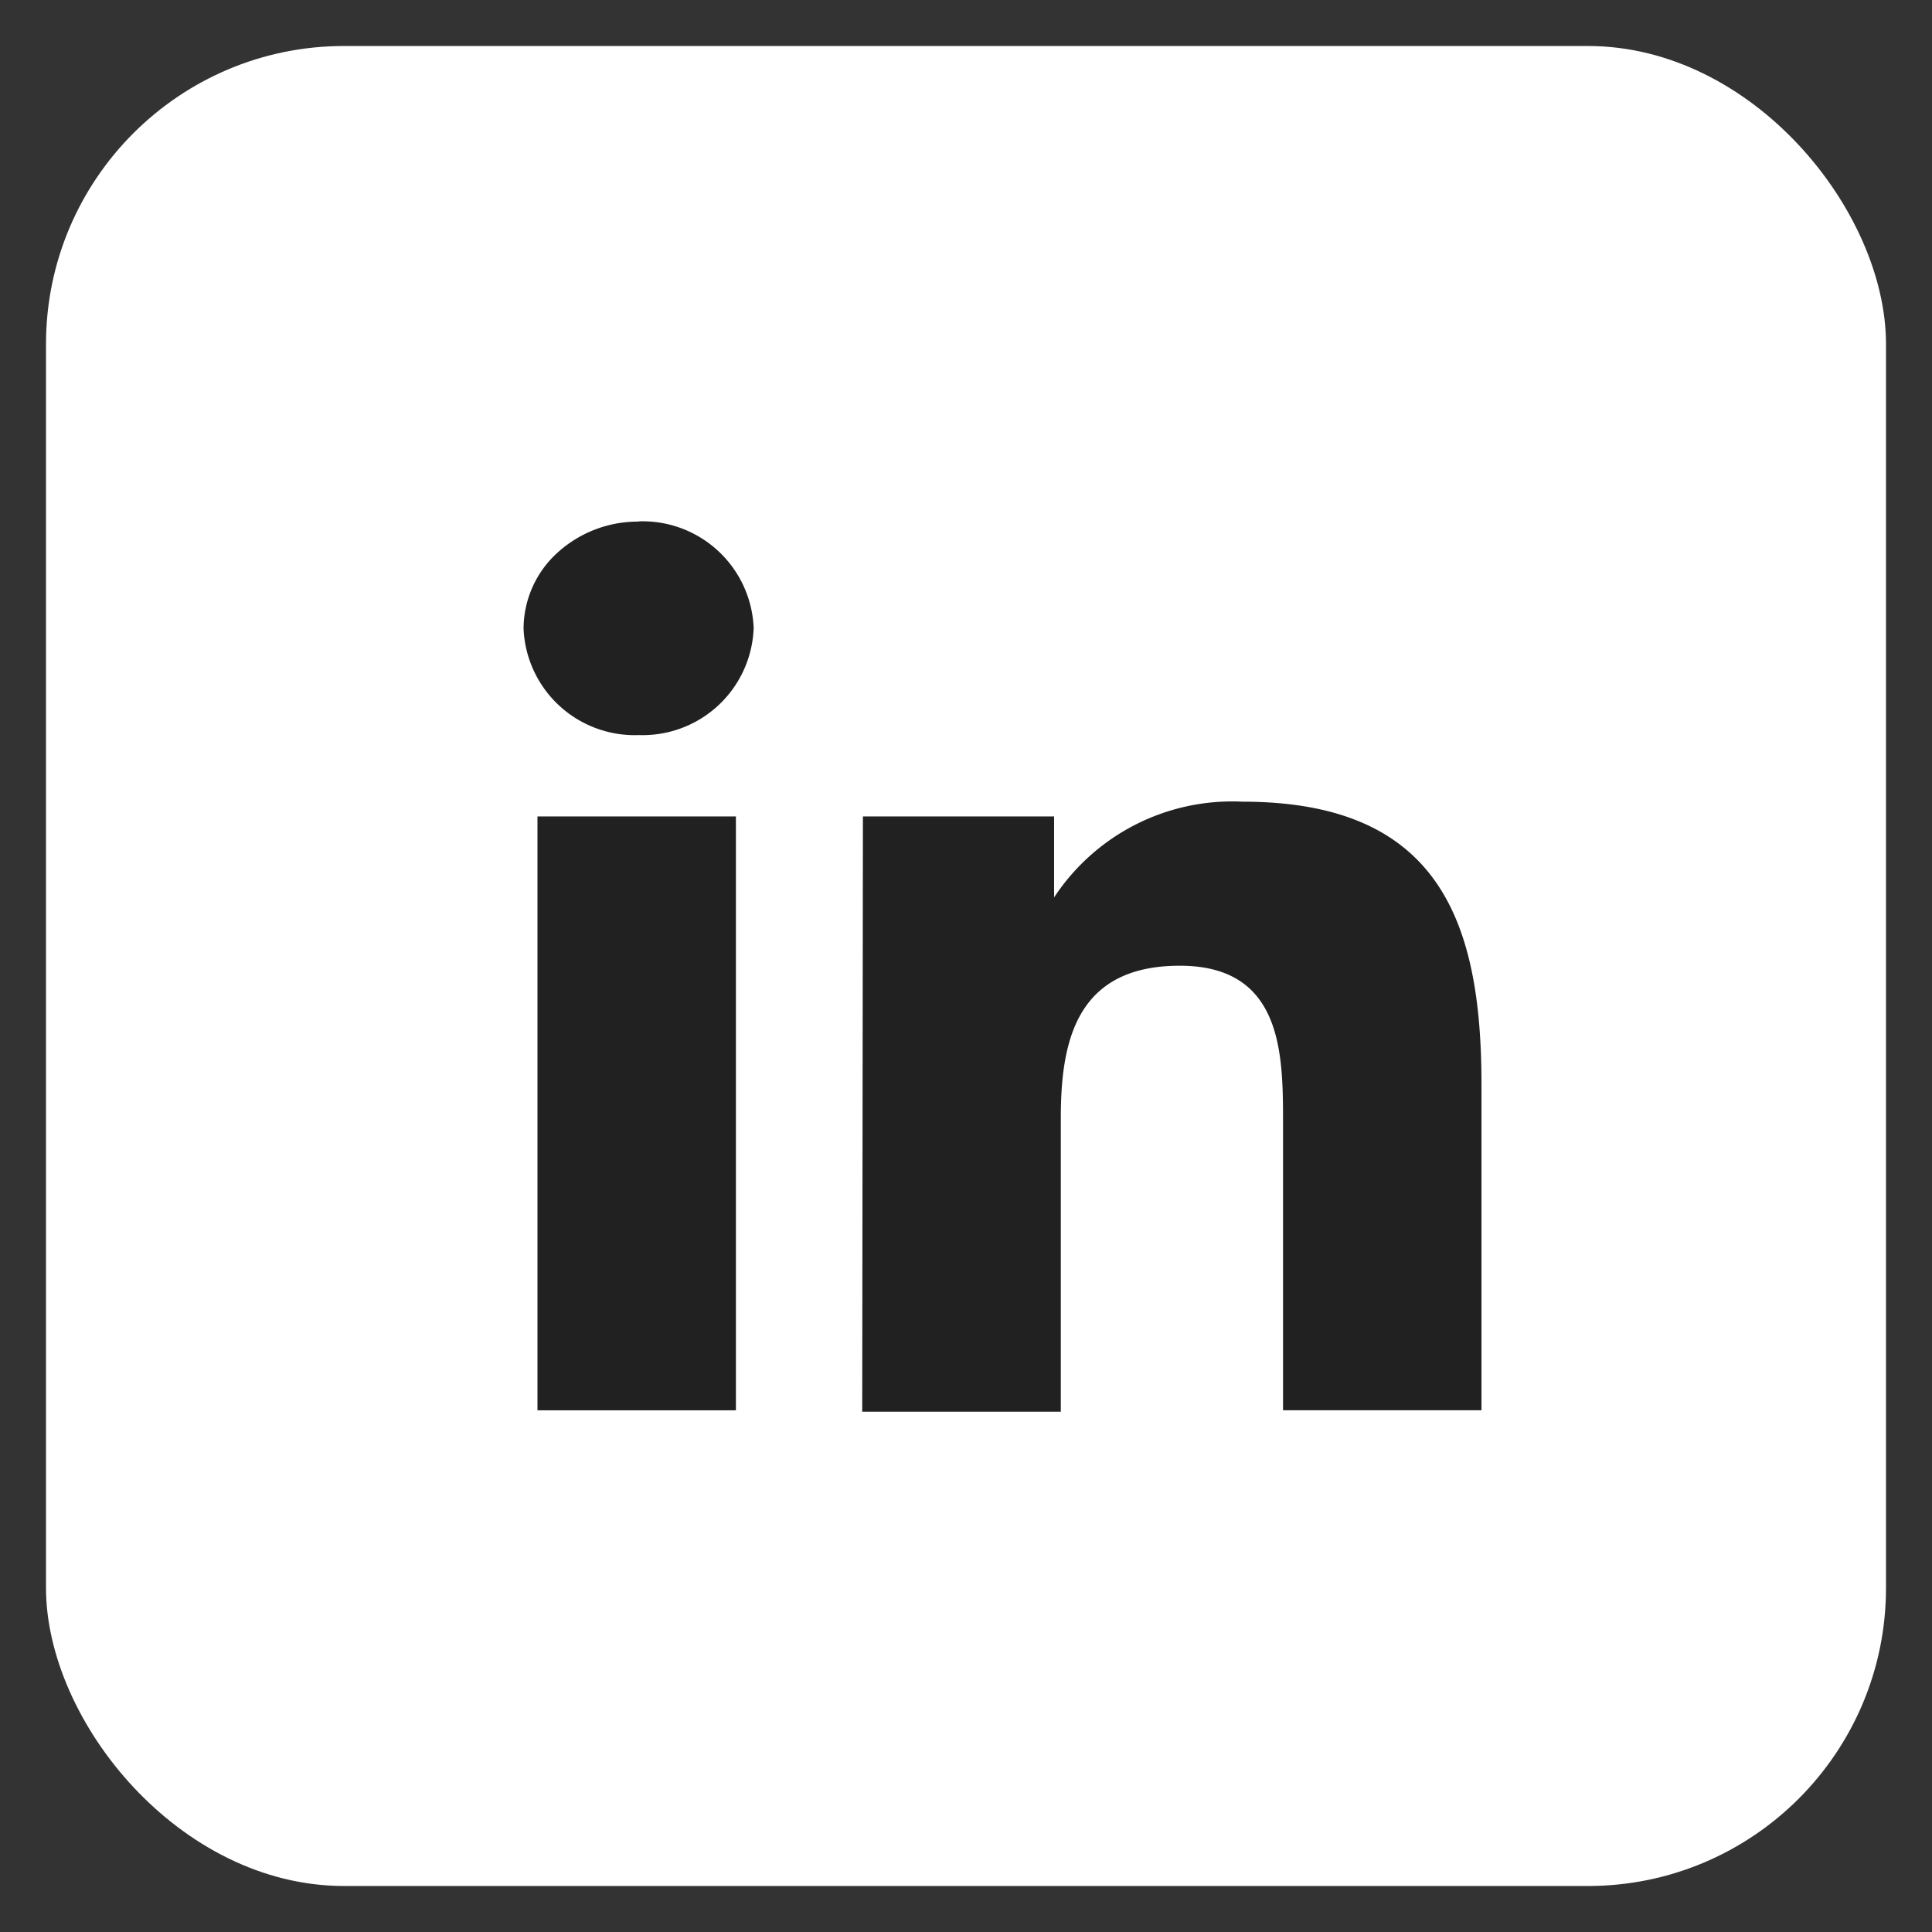 <svg id="Component_38_2" data-name="Component 38 – 2" xmlns="http://www.w3.org/2000/svg" xmlns:xlink="http://www.w3.org/1999/xlink" width="42" height="42" viewBox="0 0 42 42">
  <rect x="0" y="0" width="42" height="42" fill="#333333" stroke="none"/>
  <defs>
    <clipPath id="clip-path">
      <rect id="Rectangle_74" data-name="Rectangle 74" width="42" height="42" transform="translate(883 2923)" fill="#fff"/>
    </clipPath>
  </defs>
  <g id="Mask_Group_14" data-name="Mask Group 14" transform="translate(-883 -2923)" clip-path="url(#clip-path)">
    <g id="Group_108" data-name="Group 108" transform="translate(-2)">
      <g id="Group_104" data-name="Group 104" transform="translate(-39 71.26)">
        <rect id="Rectangle_55" data-name="Rectangle 55" width="40" height="40" rx="6.48" transform="translate(925 2894.87)" fill="#0b86ca"/>
        <path id="Path_52" data-name="Path 52" d="M8.092,13.6h4.314v12.91H8.092Zm2.2-6.415a2.417,2.417,0,0,1,2.5,2.316A2.415,2.415,0,0,1,10.3,11.831,2.419,2.419,0,0,1,7.79,9.524a2.237,2.237,0,0,1,.728-1.65,2.6,2.6,0,0,1,1.774-.684M15.167,13.6h4.156v1.76a4.636,4.636,0,0,1,4.1-2.081c4.314,0,5.191,2.667,5.191,6.148v7.082H24.3V20.273c0-1.494,0-3.428-2.243-3.428s-2.588,1.627-2.588,3.307v6.388H15.152Z" transform="translate(927.592 2898.019)" fill="#fff"/>
      </g>
      <g id="Group_107" data-name="Group 107" transform="translate(-39 29.13)">
        <rect id="Rectangle_55-2" data-name="Rectangle 55" width="40" height="40" rx="6.48" transform="translate(925 2894.87)" fill="#fff"/>
        <path id="Path_52-2" data-name="Path 52" d="M8.092,13.6h4.314v12.91H8.092Zm2.2-6.415a2.417,2.417,0,0,1,2.5,2.316A2.415,2.415,0,0,1,10.3,11.831,2.419,2.419,0,0,1,7.79,9.524a2.237,2.237,0,0,1,.728-1.65,2.6,2.6,0,0,1,1.774-.684M15.167,13.6h4.156v1.76a4.636,4.636,0,0,1,4.1-2.081c4.314,0,5.191,2.667,5.191,6.148v7.082H24.3V20.273c0-1.494,0-3.428-2.243-3.428s-2.588,1.627-2.588,3.307v6.388H15.152Z" transform="translate(927.592 2898.019)" fill="#212121"/>
      </g>
    </g>
  </g>
</svg>
